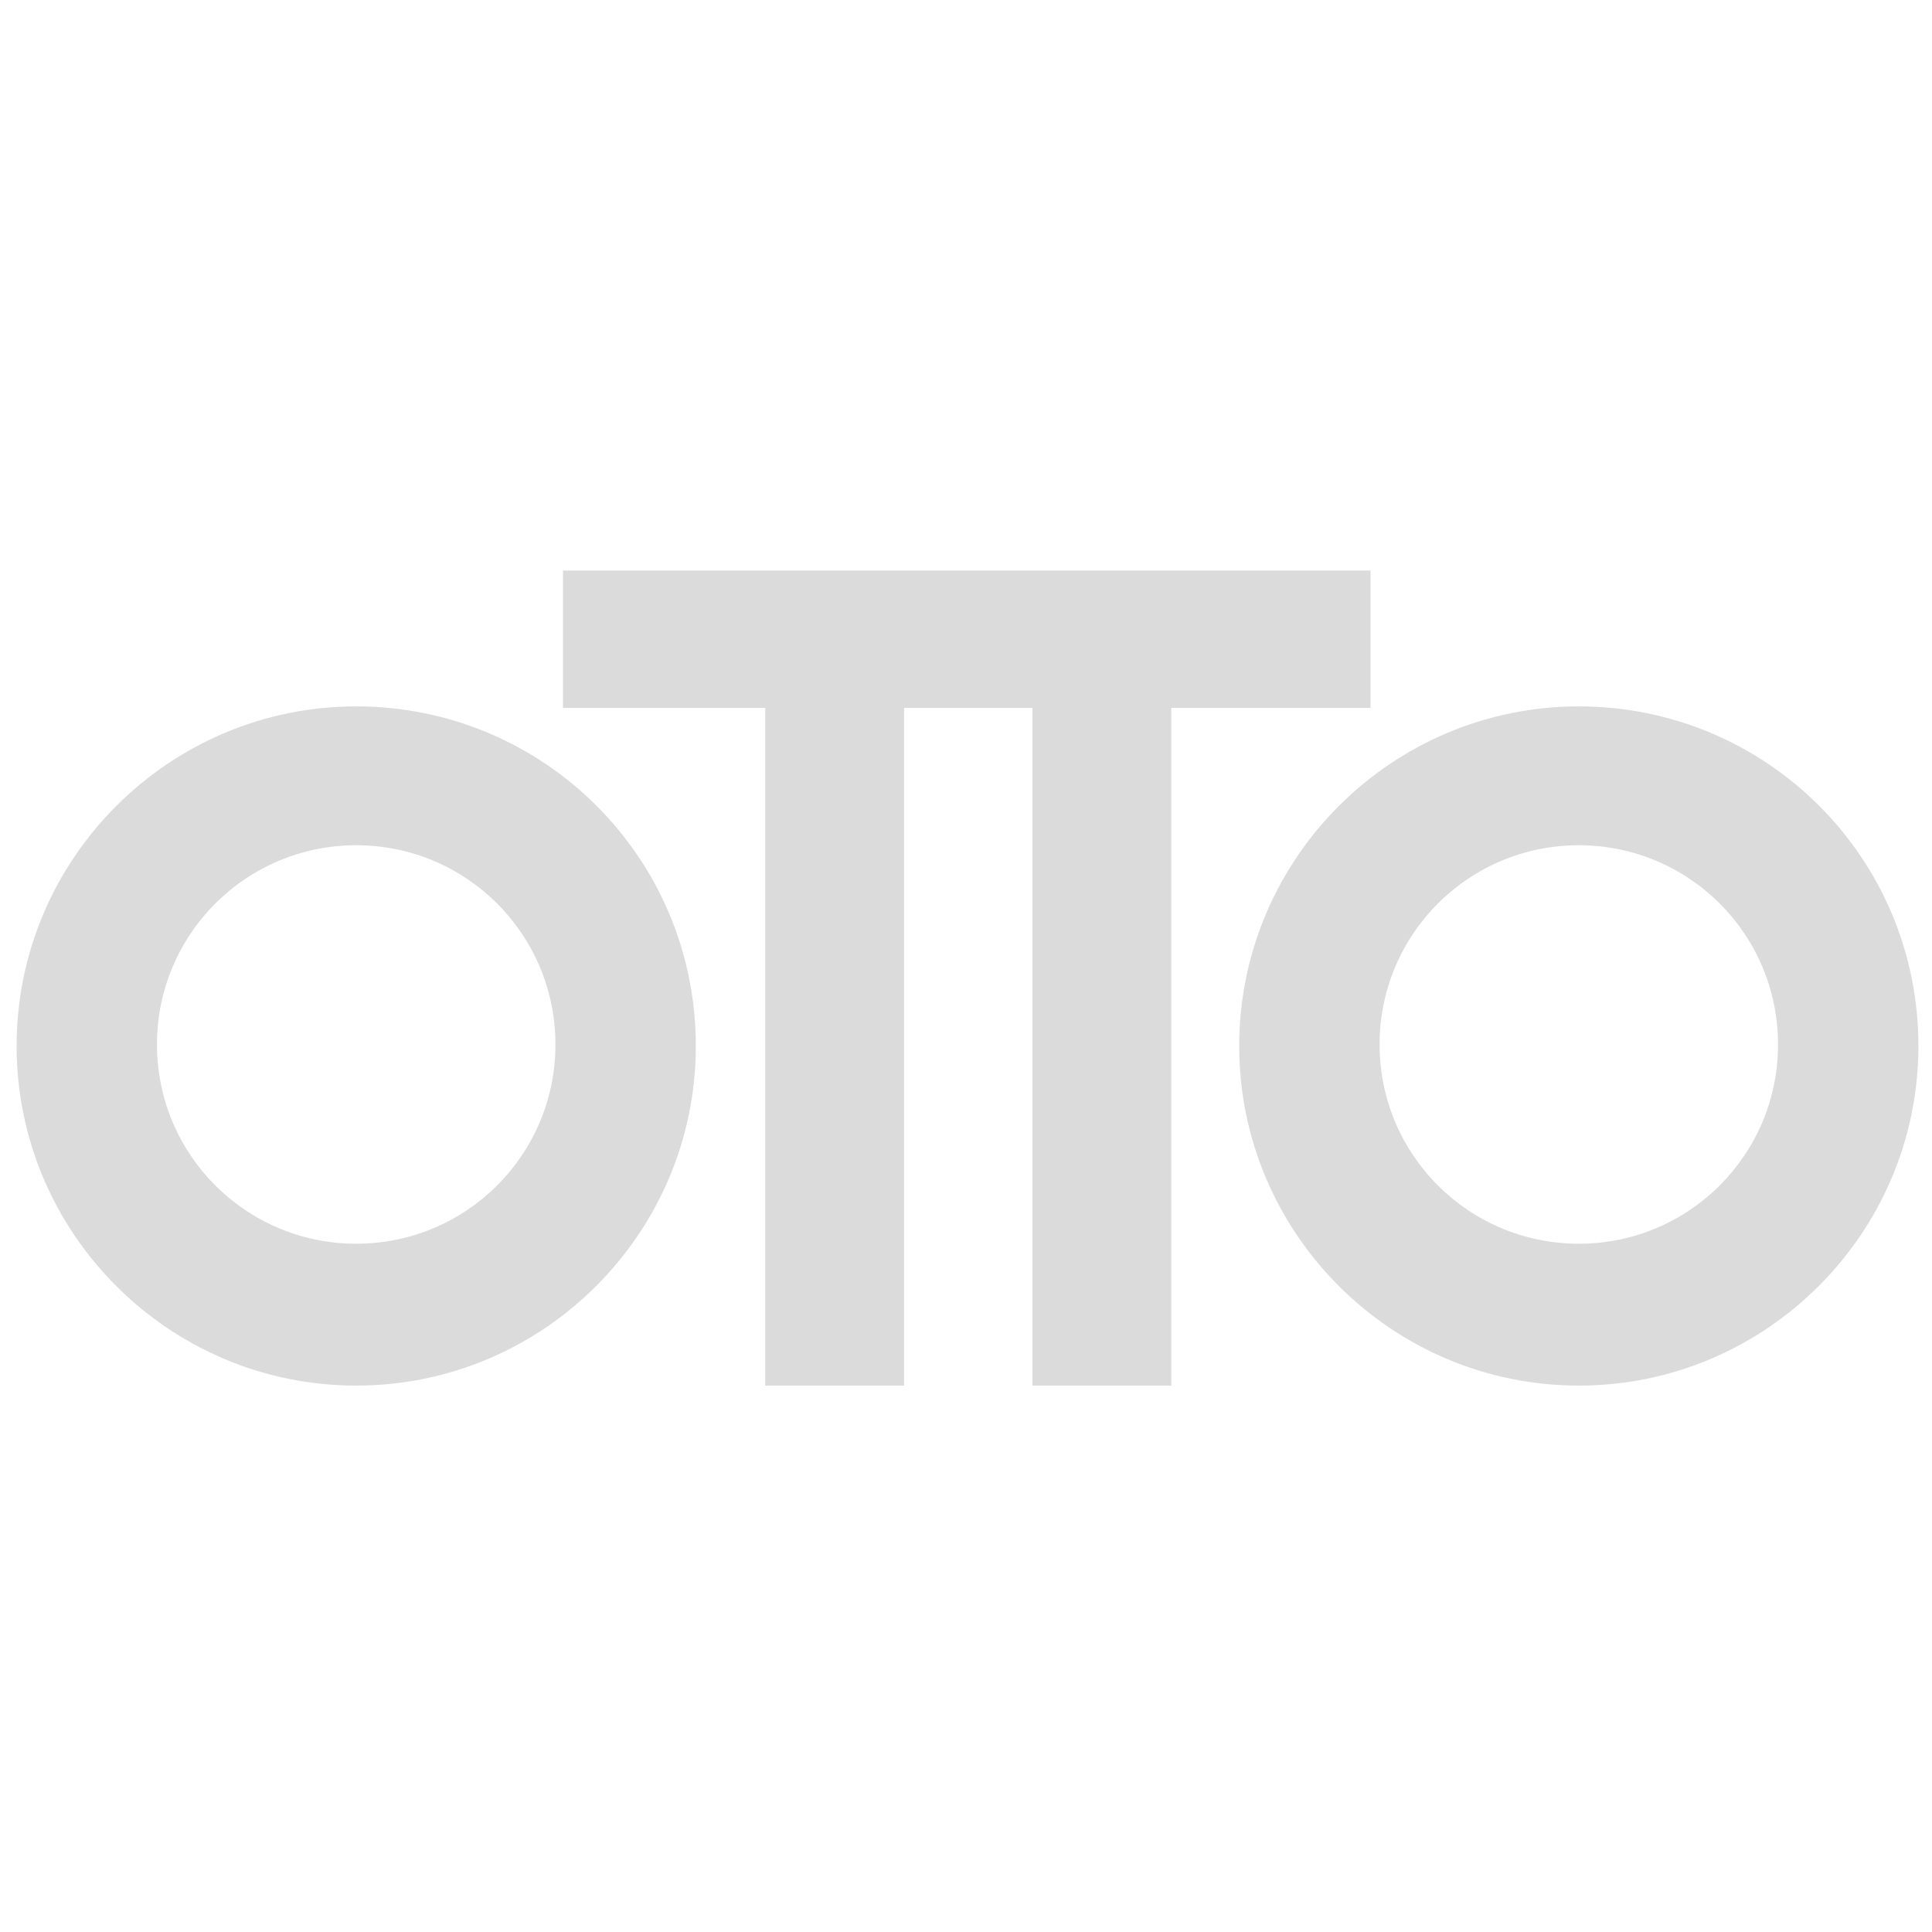 <svg xmlns="http://www.w3.org/2000/svg" viewBox="0 0 128 128"><style type="text/css">
	.st0{fill:#DCDBDB;}
</style><polygon class="st0" points="90.8 37.8 37.3 37.8 37.3 46.9 50.7 46.9 50.7 91.8 59.9 91.8 59.9 46.9 68.4 46.9 68.4 91.8 77.6 91.8 77.6 46.9 90.8 46.9 "/><path class="st0" d="M104.6 46.8c-12.4 0-22.5 10.1-22.5 22.5 0 12.4 10.1 22.5 22.5 22.5s22.5-10.1 22.5-22.5C127.1 56.8 117 46.8 104.6 46.8zM104.6 82.4c-7.3 0-13.2-5.9-13.2-13.2 0-7.3 5.9-13.2 13.2-13.2 7.3 0 13.2 5.9 13.2 13.2C117.8 76.5 111.9 82.4 104.6 82.4z"/><path class="st0" d="M23.6 46.8c-12.4 0-22.5 10.1-22.5 22.5 0 12.4 10.1 22.5 22.5 22.5s22.5-10.1 22.5-22.5C46.1 56.8 36 46.8 23.6 46.8zM23.6 82.4c-7.3 0-13.2-5.9-13.2-13.2 0-7.3 5.9-13.2 13.2-13.2 7.3 0 13.2 5.9 13.2 13.2C36.8 76.5 30.9 82.4 23.6 82.4z"/></svg>
